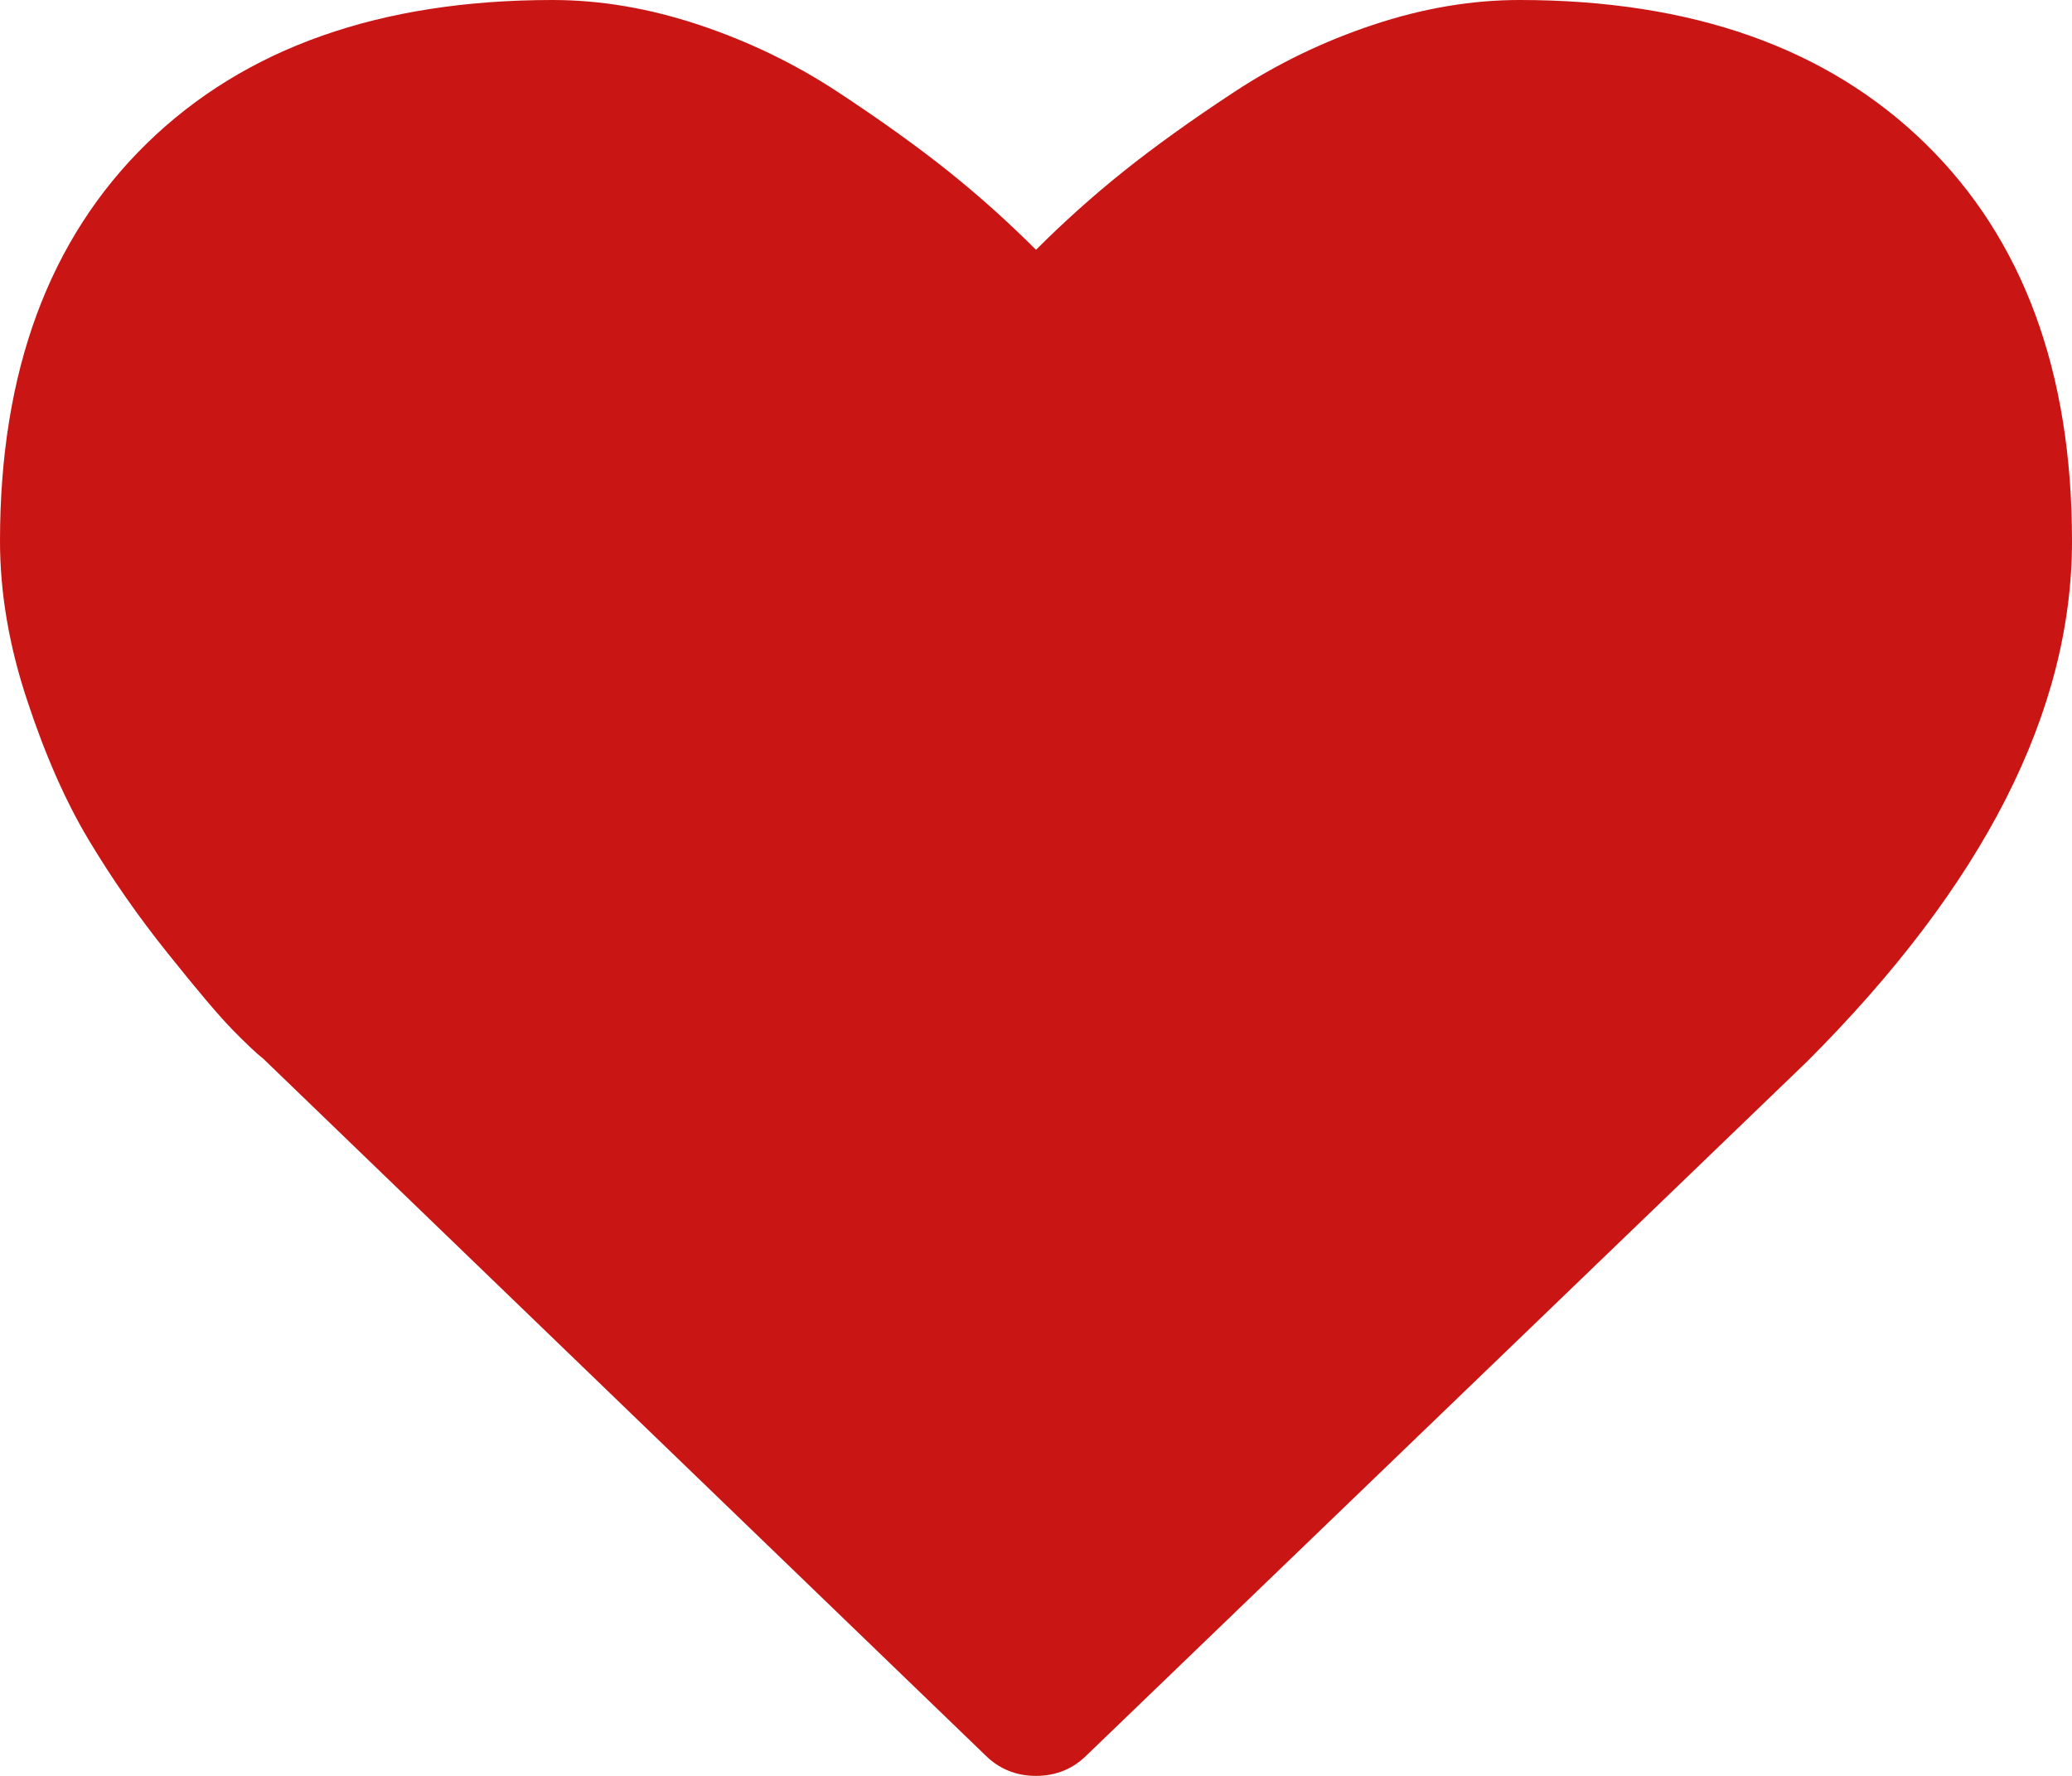 <svg width="14" height="12" viewBox="0 0 14 12" fill="none" xmlns="http://www.w3.org/2000/svg">
<path d="M7.344 11.859C7.25 11.953 7.135 12 7 12C6.865 12 6.75 11.953 6.656 11.859L1.781 7.156C1.729 7.115 1.658 7.047 1.566 6.953C1.475 6.859 1.331 6.689 1.133 6.441C0.935 6.194 0.758 5.94 0.602 5.68C0.445 5.419 0.306 5.104 0.184 4.734C0.061 4.365 0 4.005 0 3.656C0 2.51 0.331 1.615 0.992 0.969C1.654 0.323 2.568 0 3.734 0C4.057 0 4.387 0.056 4.723 0.168C5.059 0.28 5.371 0.431 5.66 0.621C5.949 0.811 6.198 0.99 6.406 1.156C6.615 1.323 6.812 1.5 7 1.688C7.188 1.5 7.385 1.323 7.594 1.156C7.802 0.99 8.051 0.811 8.34 0.621C8.629 0.431 8.941 0.28 9.277 0.168C9.613 0.056 9.943 0 10.266 0C11.432 0 12.346 0.323 13.008 0.969C13.669 1.615 14 2.51 14 3.656C14 4.807 13.404 5.979 12.211 7.172L7.344 11.859Z" fill="#CA1515"/>
</svg>
